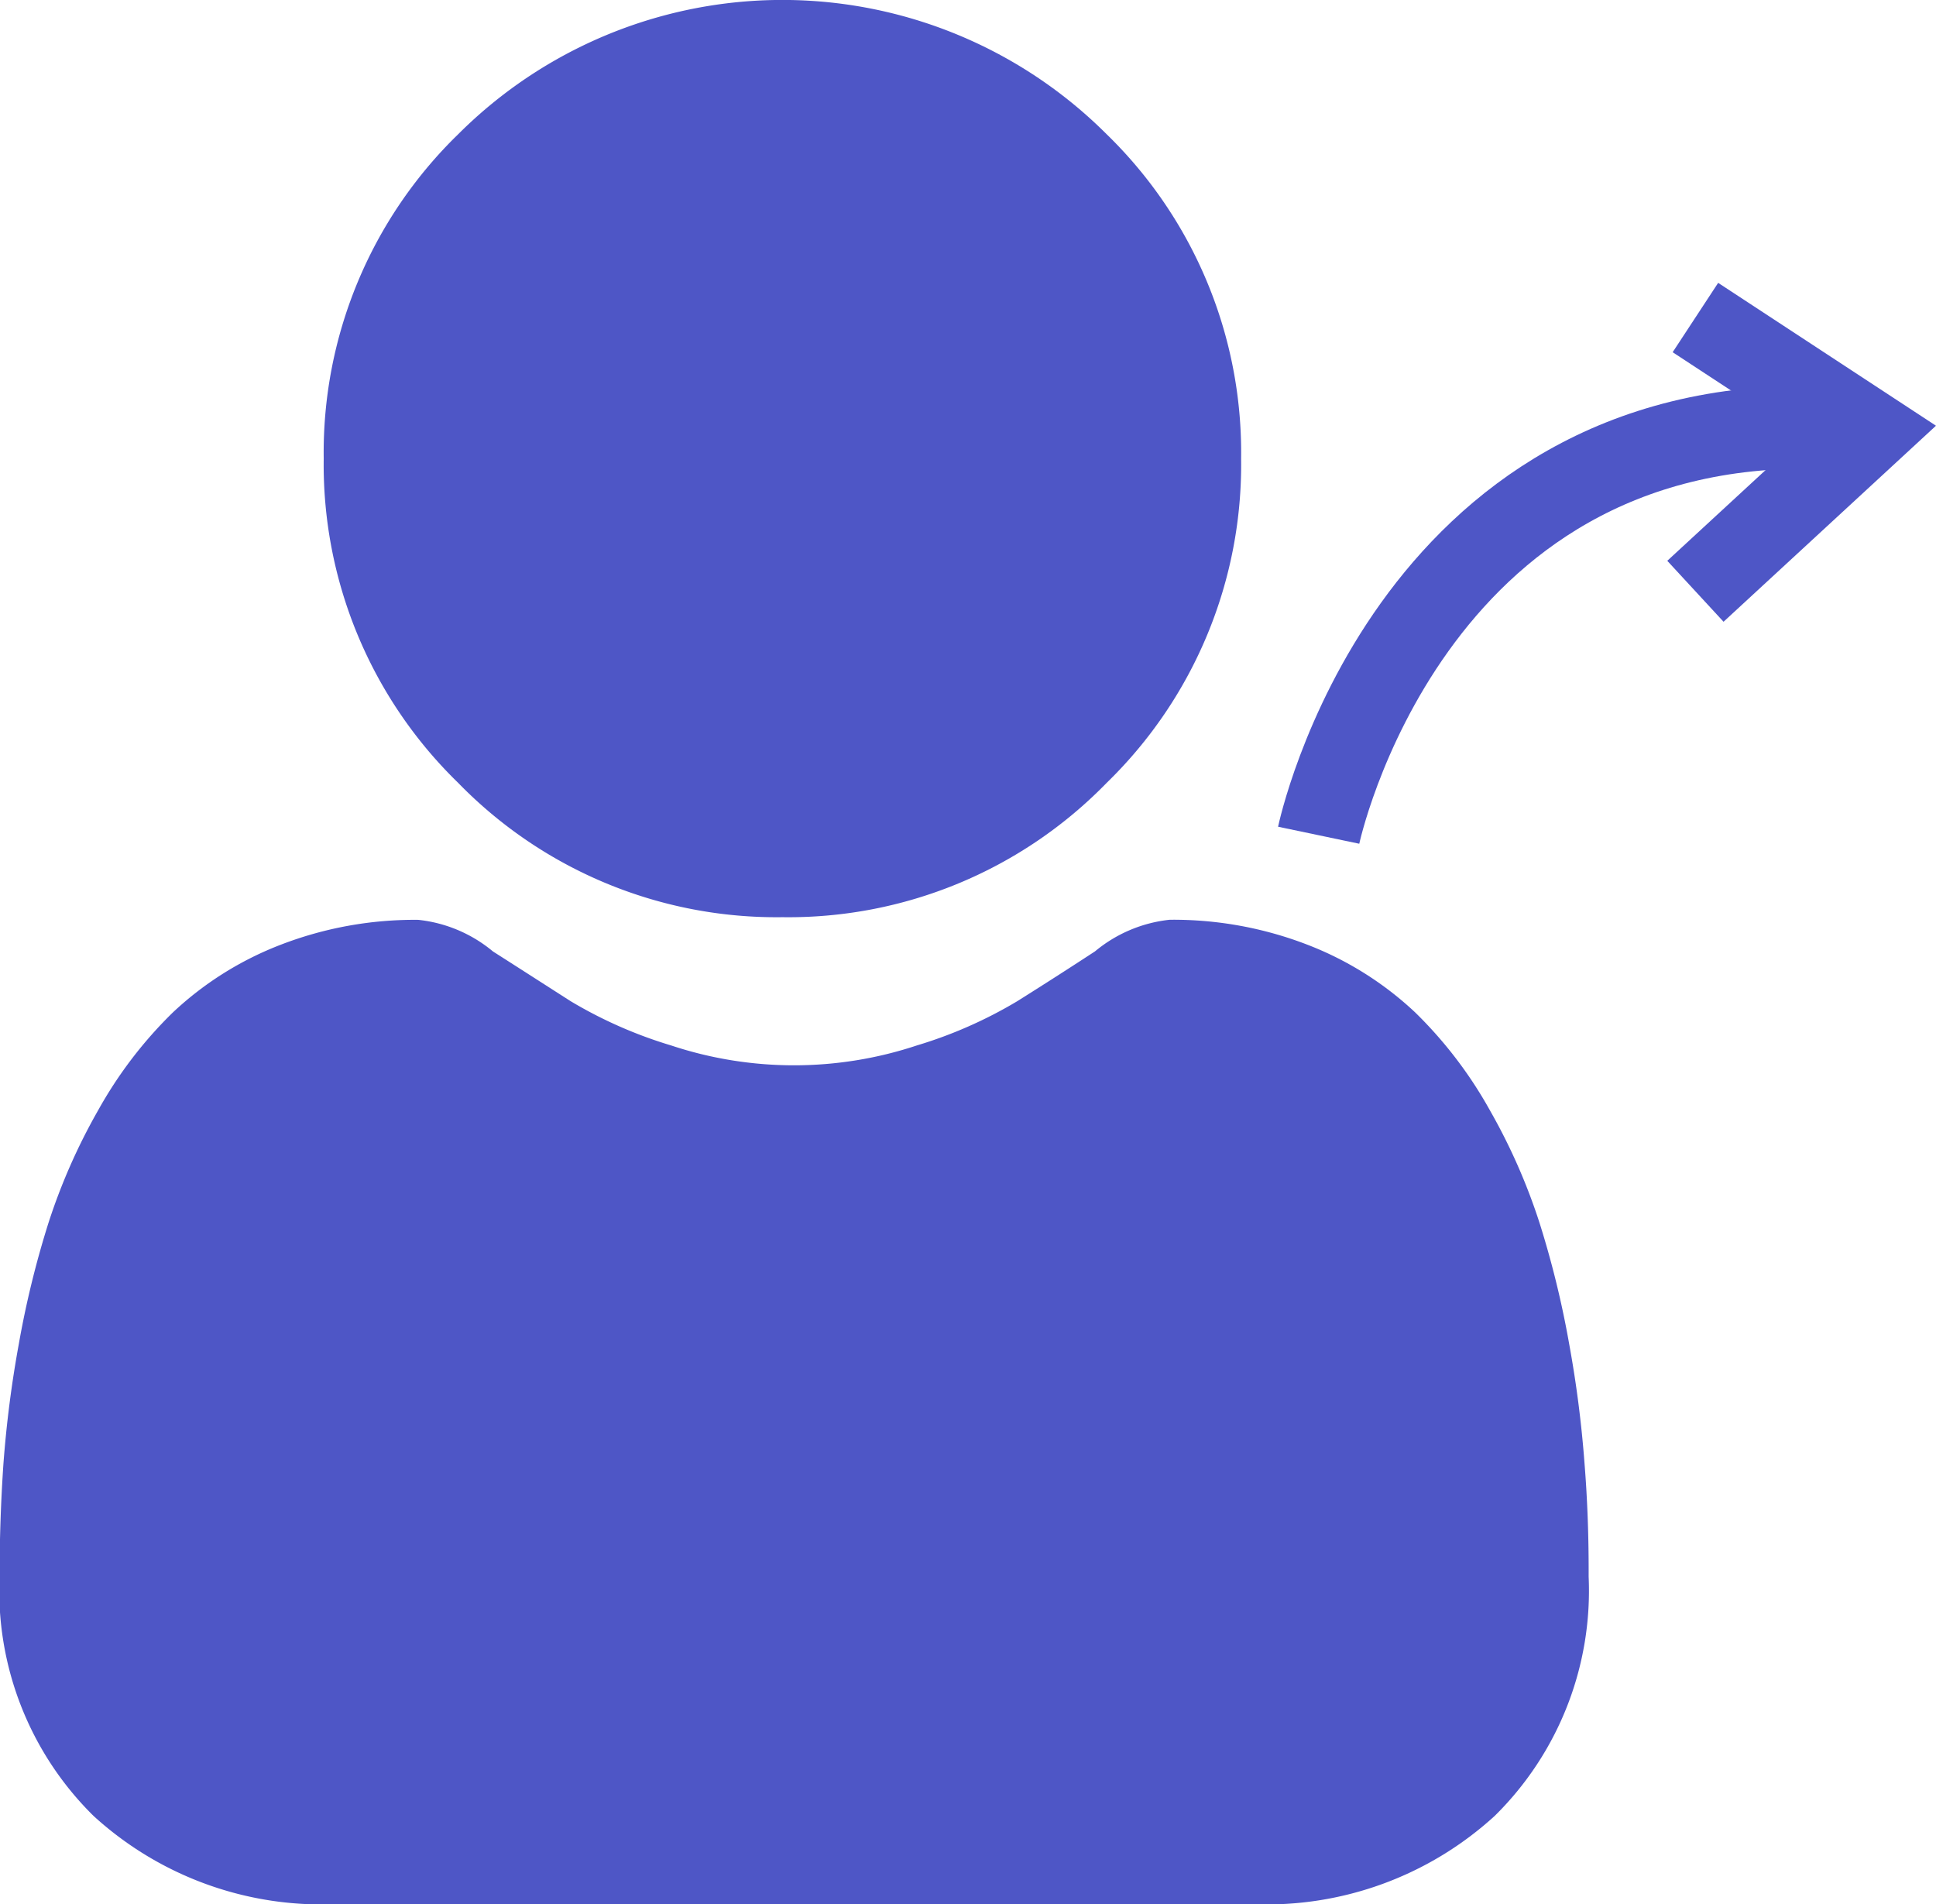 <svg xmlns="http://www.w3.org/2000/svg" width="23.336" height="22.954" viewBox="0 0 23.336 22.954"><defs><style>.a{fill:none;stroke:#4e56c6;}.b{fill:#4e56c6;}</style></defs><g transform="translate(4.325 2.038)"><g transform="translate(-1 -9)"><path class="a" d="M-18612,3716.58s1.059-5.05,6.072-4.917" transform="translate(18624.57 -3699.549)"/><path class="a" d="M-18567.2,3711.66l2.09,1.371-2.09,1.929" transform="translate(18584.311 -3700.87)"/></g><g transform="translate(-4.325 -2.038)"><path class="b" d="M92.56,11.057a5.349,5.349,0,0,0,3.909-1.62,5.349,5.349,0,0,0,1.62-3.909,5.35,5.35,0,0,0-1.62-3.909,5.527,5.527,0,0,0-7.818,0,5.35,5.35,0,0,0-1.62,3.909,5.349,5.349,0,0,0,1.62,3.909A5.351,5.351,0,0,0,92.56,11.057Zm0,0" transform="translate(-83.129)"/><path class="b" d="M19.1,253.879a13.651,13.651,0,0,0-.186-1.45,11.426,11.426,0,0,0-.357-1.458,7.2,7.2,0,0,0-.6-1.36,5.132,5.132,0,0,0-.9-1.178,3.985,3.985,0,0,0-1.3-.816,4.487,4.487,0,0,0-1.658-.3,1.683,1.683,0,0,0-.9.381c-.269.176-.584.379-.936.6a5.364,5.364,0,0,1-1.211.534,4.7,4.7,0,0,1-2.963,0,5.356,5.356,0,0,1-1.21-.533c-.348-.223-.664-.426-.937-.6a1.68,1.68,0,0,0-.9-.381,4.482,4.482,0,0,0-1.658.3,3.982,3.982,0,0,0-1.3.816,5.133,5.133,0,0,0-.9,1.178,7.216,7.216,0,0,0-.6,1.36,11.453,11.453,0,0,0-.357,1.458,13.6,13.6,0,0,0-.186,1.451c-.03.439-.046.9-.046,1.355a3.812,3.812,0,0,0,1.132,2.884,4.075,4.075,0,0,0,2.917,1.064H15.1a4.074,4.074,0,0,0,2.917-1.064,3.81,3.81,0,0,0,1.132-2.884C19.151,254.773,19.135,254.316,19.1,253.879Zm0,0" transform="translate(0 -236.229)"/></g></g></svg>